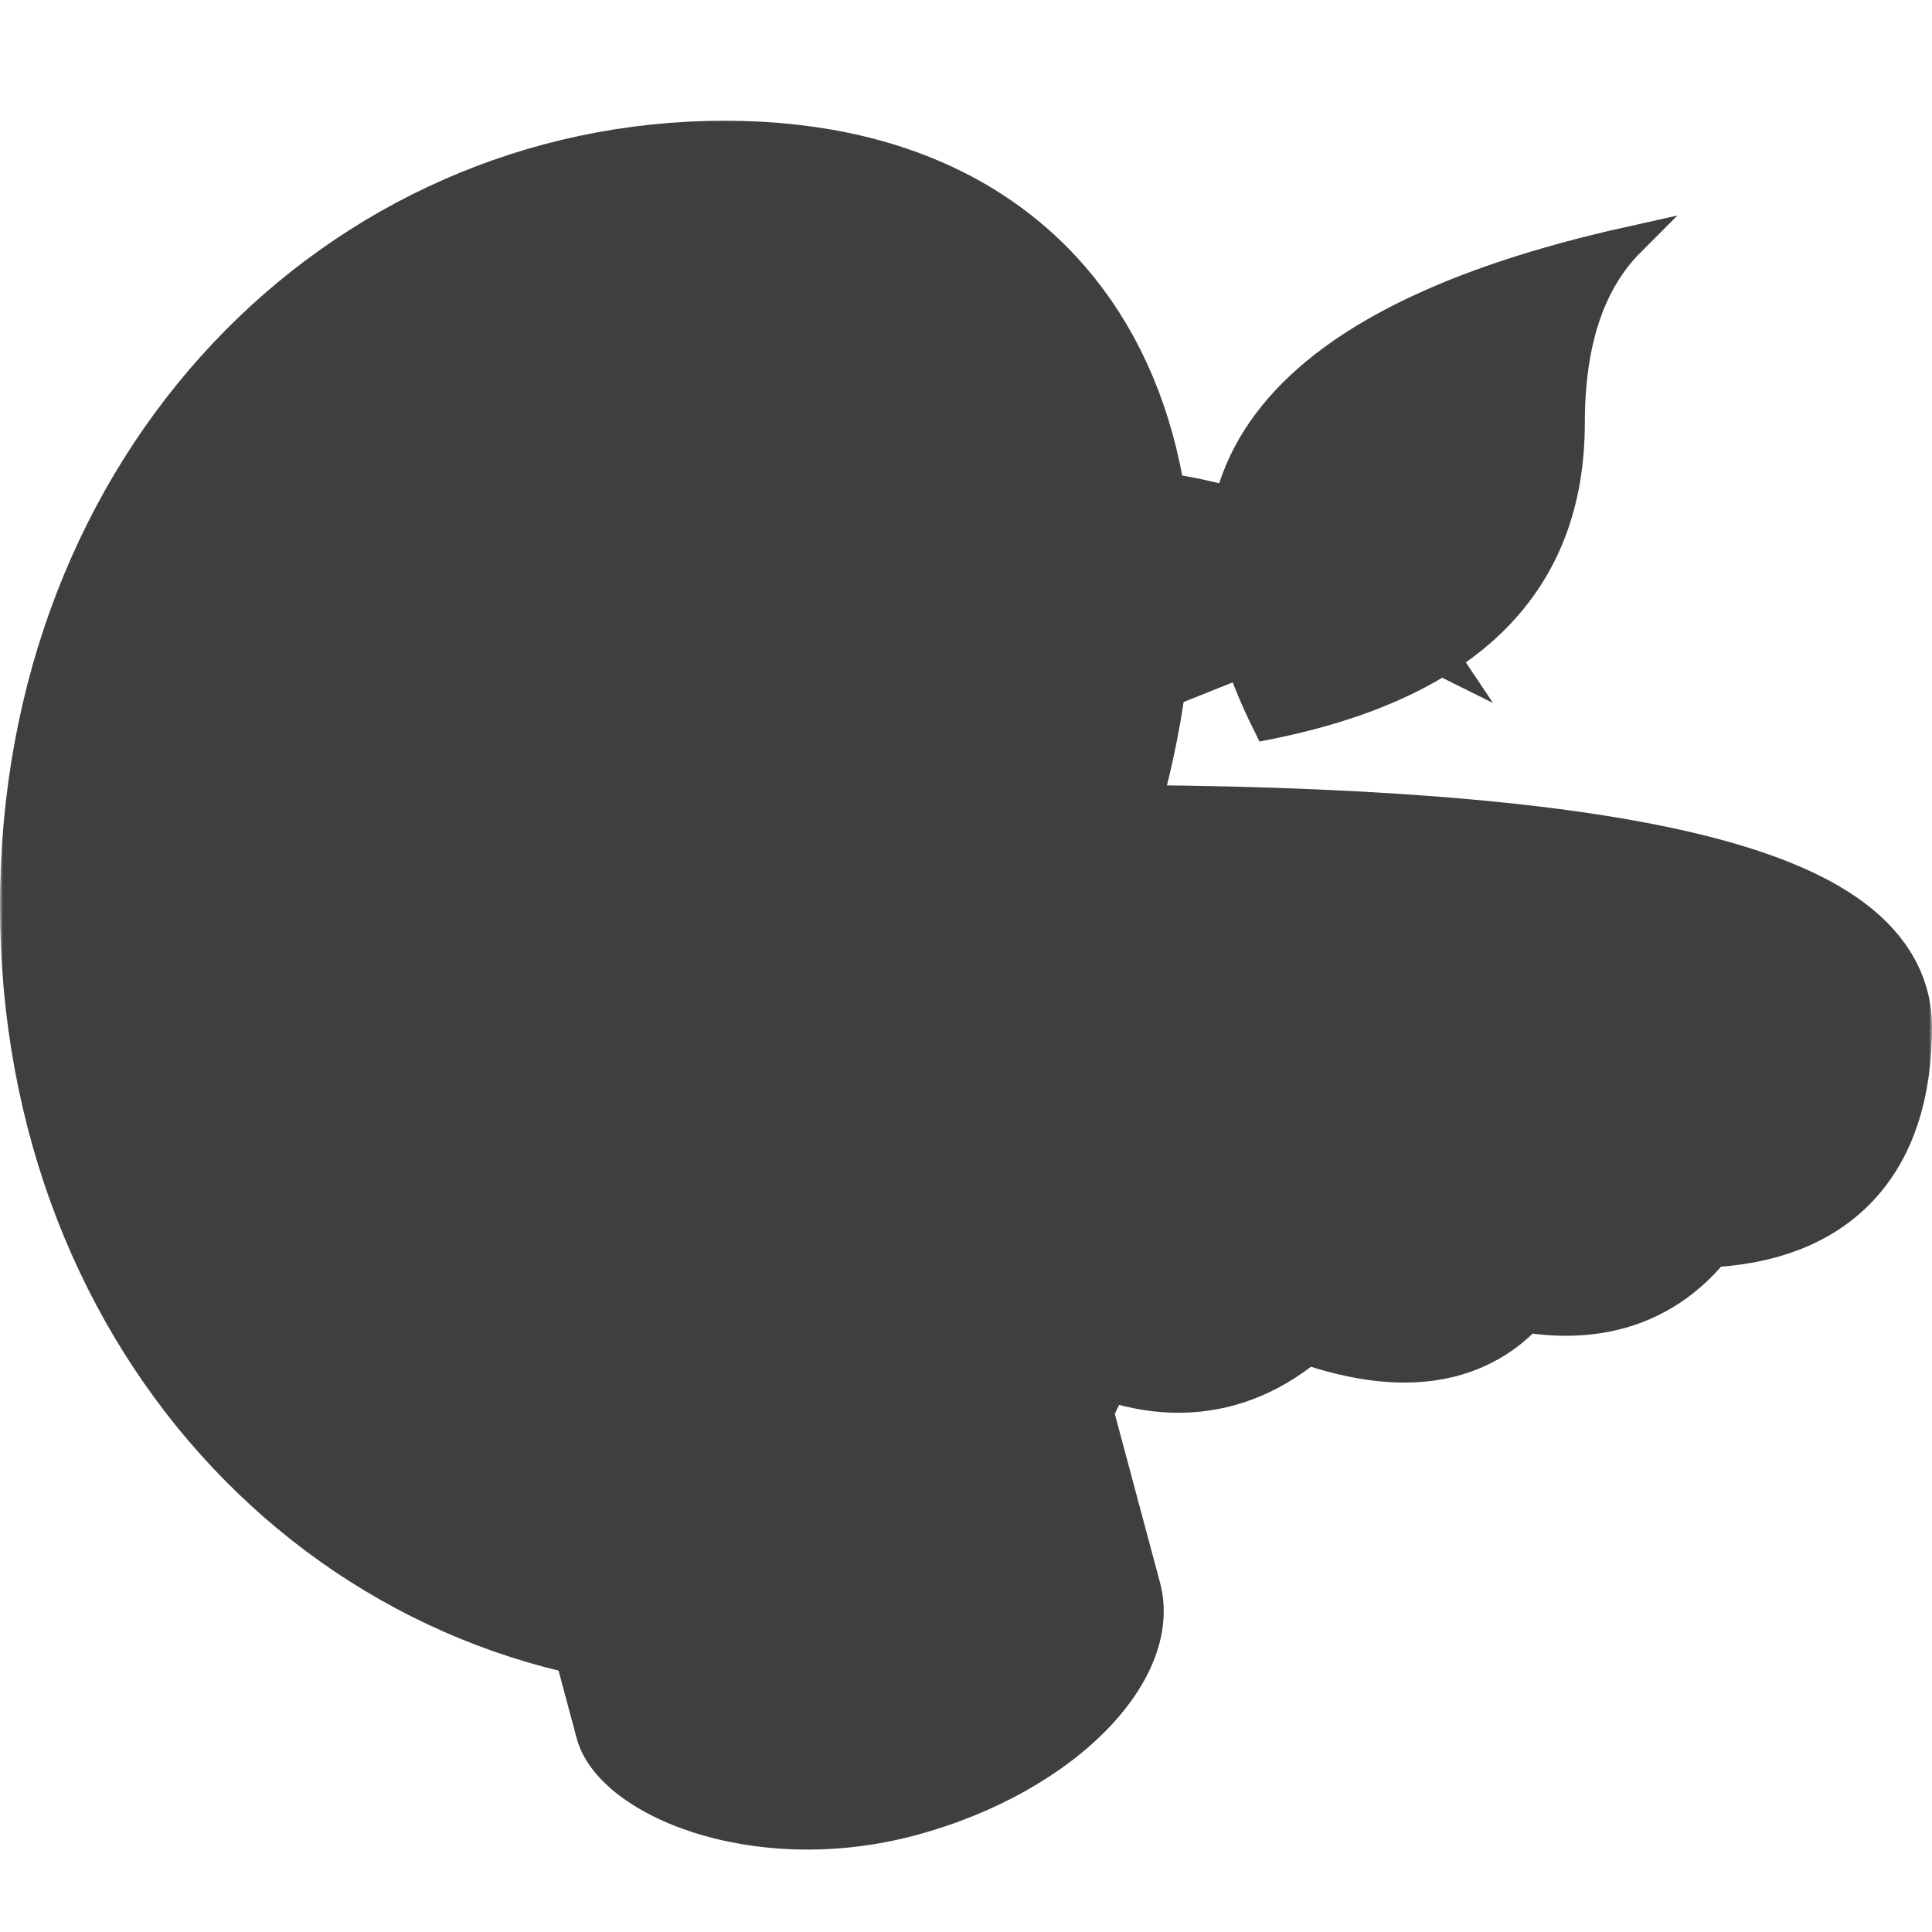 <svg xmlns="http://www.w3.org/2000/svg" xmlns:xlink="http://www.w3.org/1999/xlink" width="320" height="320"><defs><path id="b" d="M180 140c20-60 0-110-60-110S10 80 10 150s50 120 110 120q40 0 60-50 20 10 35-5 25 10 35-5 20 5 30-10 30 0 30-30t-130-30Z"/><mask id="a"><path fill="#fff" d="M0 0h320v320H0z"/><circle cx="120" cy="90" r="25"/></mask></defs><g fill="#3f3f3f"><rect width="100" height="90" x="80" y="230" rx="60" ry="30" transform="rotate(-15 80 230)"/><g stroke="#3f3f3f" stroke-width="5"><use stroke-width="20" mask="url(#a)" xlink:href="#b"/><path d="M210 120q-30-60 60-80-10 10-10 30 0 40-50 50Z"/><path d="M180 80q-20 20 0 40l25-10-2-10q17 0 37 10-20-30-60-30Z"/></g></g></svg>